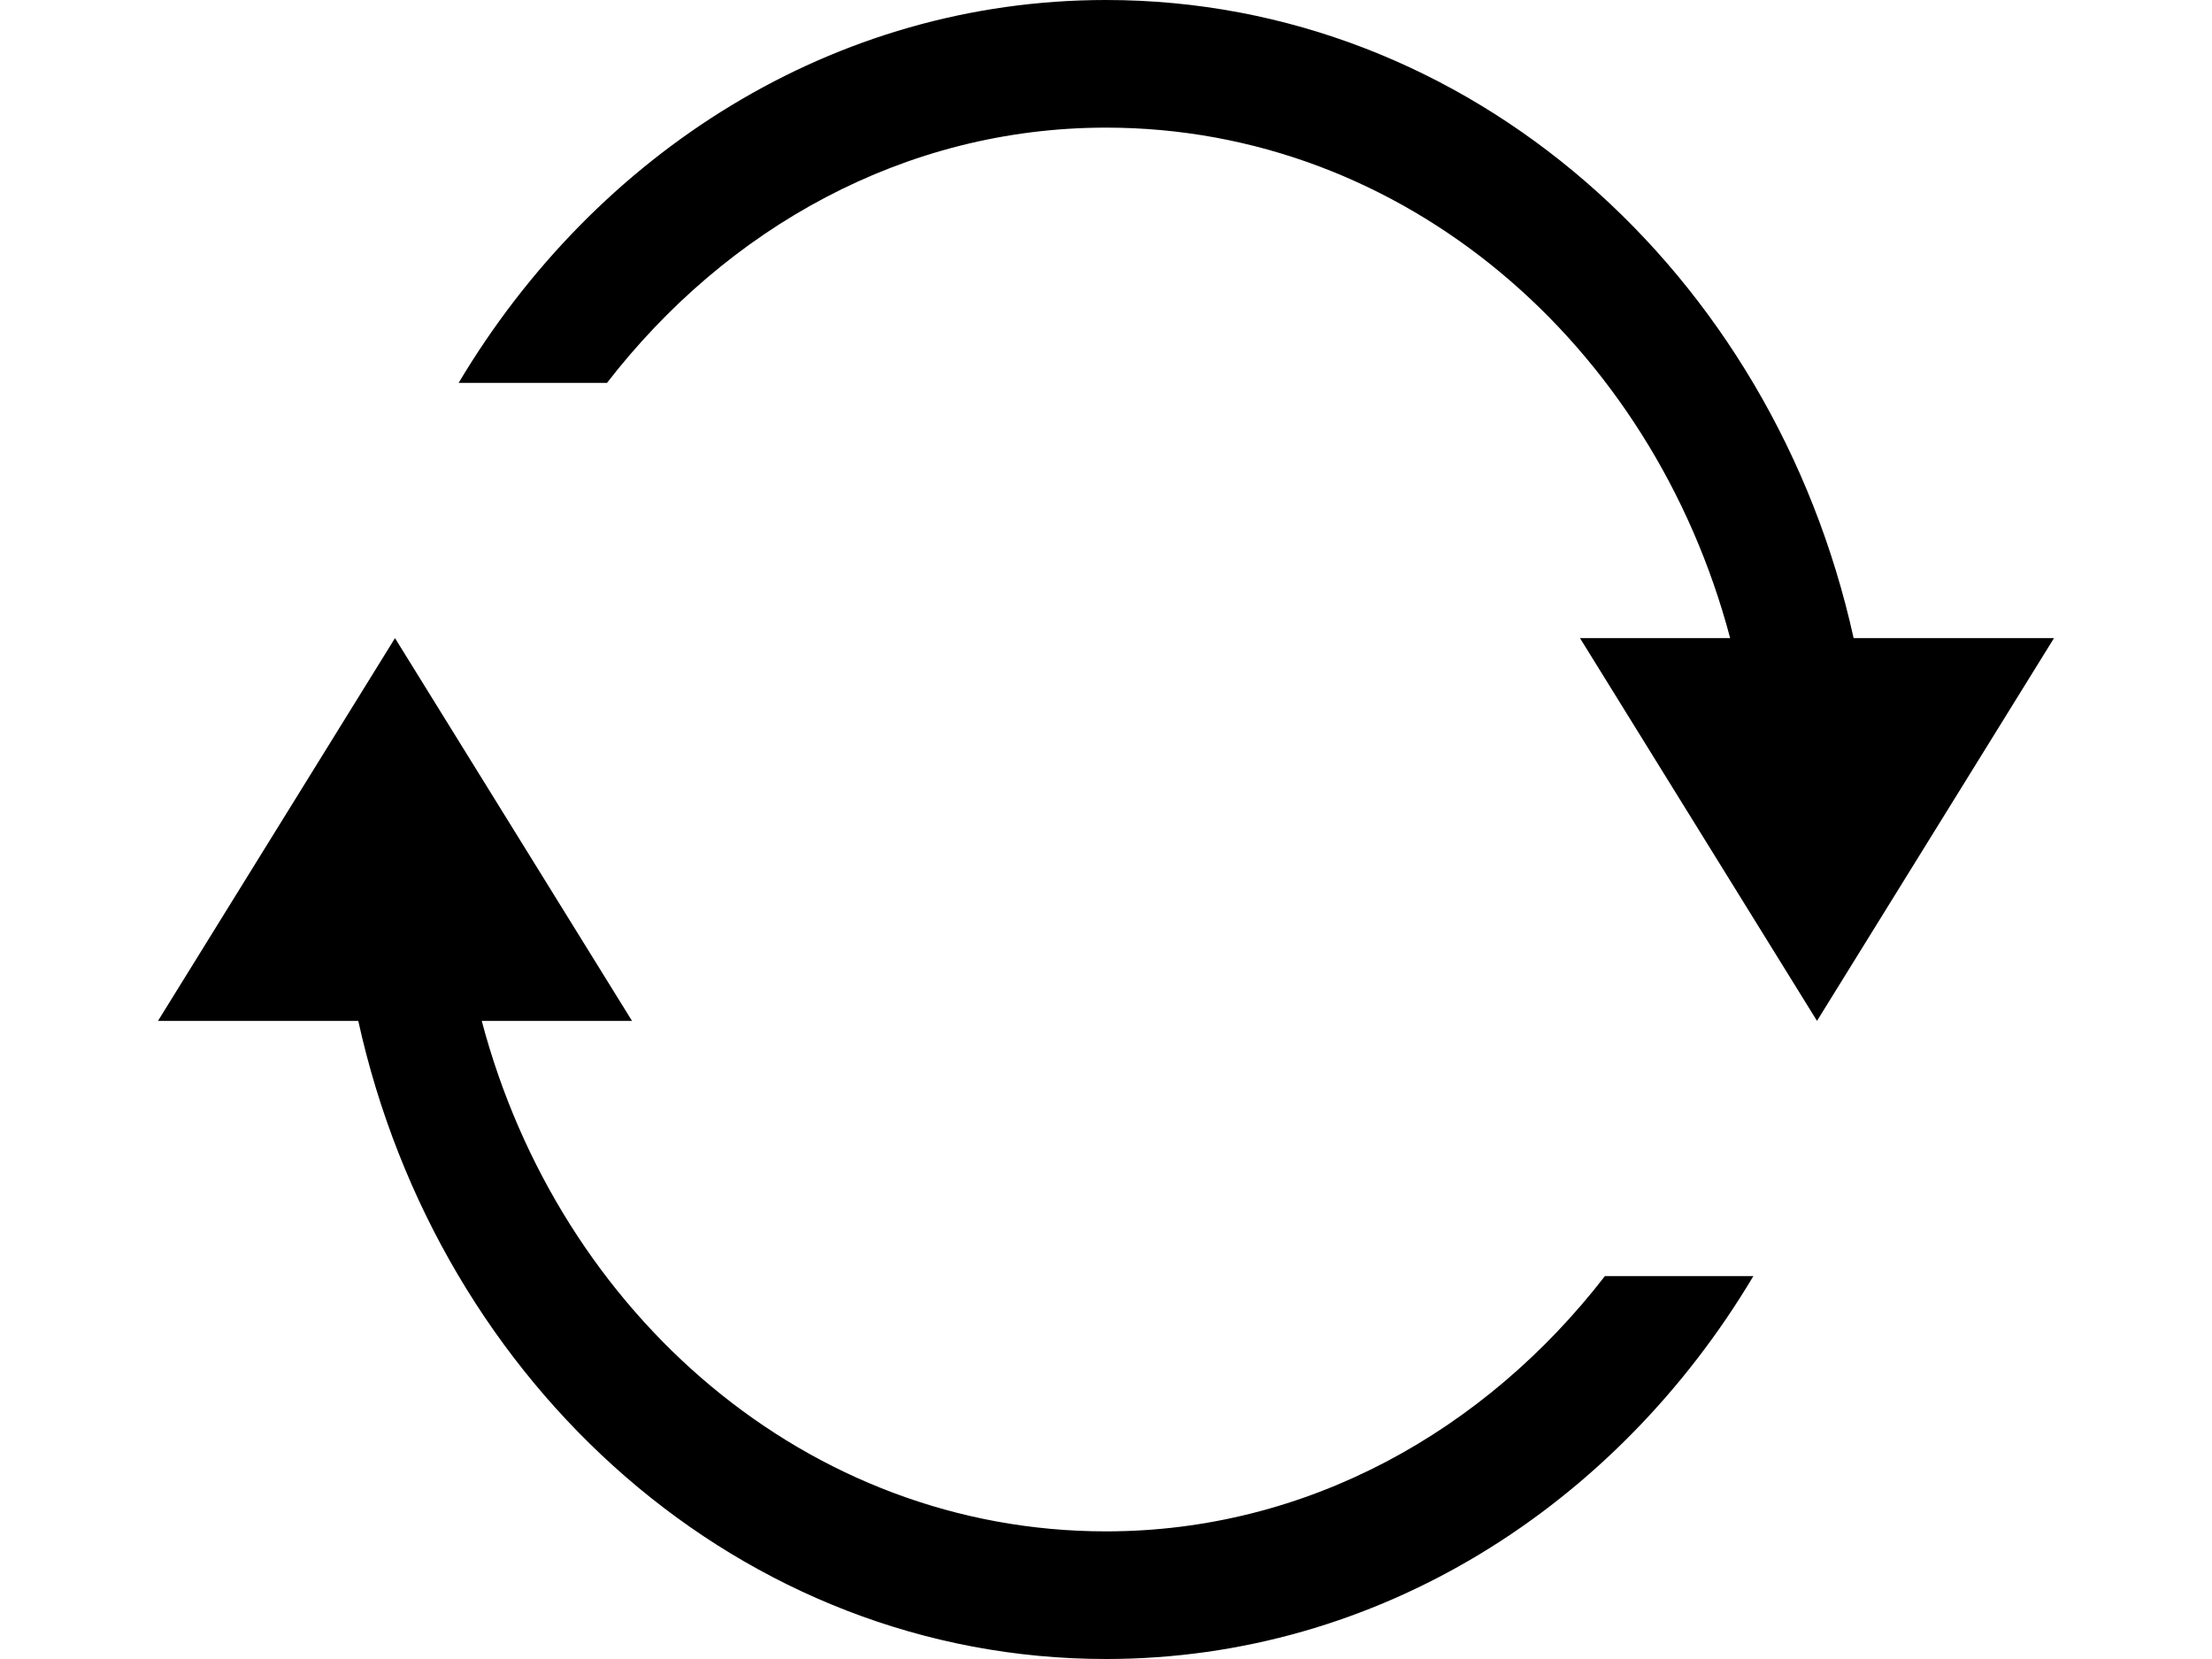 <?xml version="1.0" encoding="UTF-8"?>
<svg width="16px" height="12px" viewBox="0 0 16 14" version="1.1" xmlns="http://www.w3.org/2000/svg" xmlns:xlink="http://www.w3.org/1999/xlink">
    <!-- Generator: Sketch 52.3 (67297) - http://www.bohemiancoding.com/sketch -->
    <title>Shape</title>
    <desc>Created with Sketch.</desc>
    <g id="v3" stroke="none" stroke-width="1" fill="none" fill-rule="evenodd">
        <g id="Action---Email---Preview-Tablet---Sent-Copy" transform="translate(-584, -447)" fill="#000000">
            <g id="Group-9" transform="translate(54, 56)">
                <g id="Left-Box">
                    <g id="Group-18" transform="translate(28, 348)">
                        <g id="Button-Copy-3" transform="translate(486, 29)">
                            <path d="M30,22.615 L28,19.385 L29.267,19.385 C28.611,16.904 26.514,15.077 24,15.077 C22.3,15.077 20.799,15.926 19.789,17.231 L18.537,17.231 C19.693,15.292 21.701,14 24,14 C27.07,14 29.629,16.301 30.309,19.385 L32,19.385 L30,22.615 L30,22.615 Z M18.732,22.615 C19.388,25.096 21.485,26.923 24,26.923 C25.7,26.923 27.201,26.074 28.21,24.769 L29.463,24.769 C28.307,26.708 26.298,28 24,28 C20.928,28 18.37,25.699 17.69,22.615 L16,22.615 L18,19.385 L20,22.615 L18.732,22.615 L18.732,22.615 Z" fill="currentColor"></path>
                        </g>
                    </g>
                </g>
            </g>
        </g>
    </g>
</svg>
